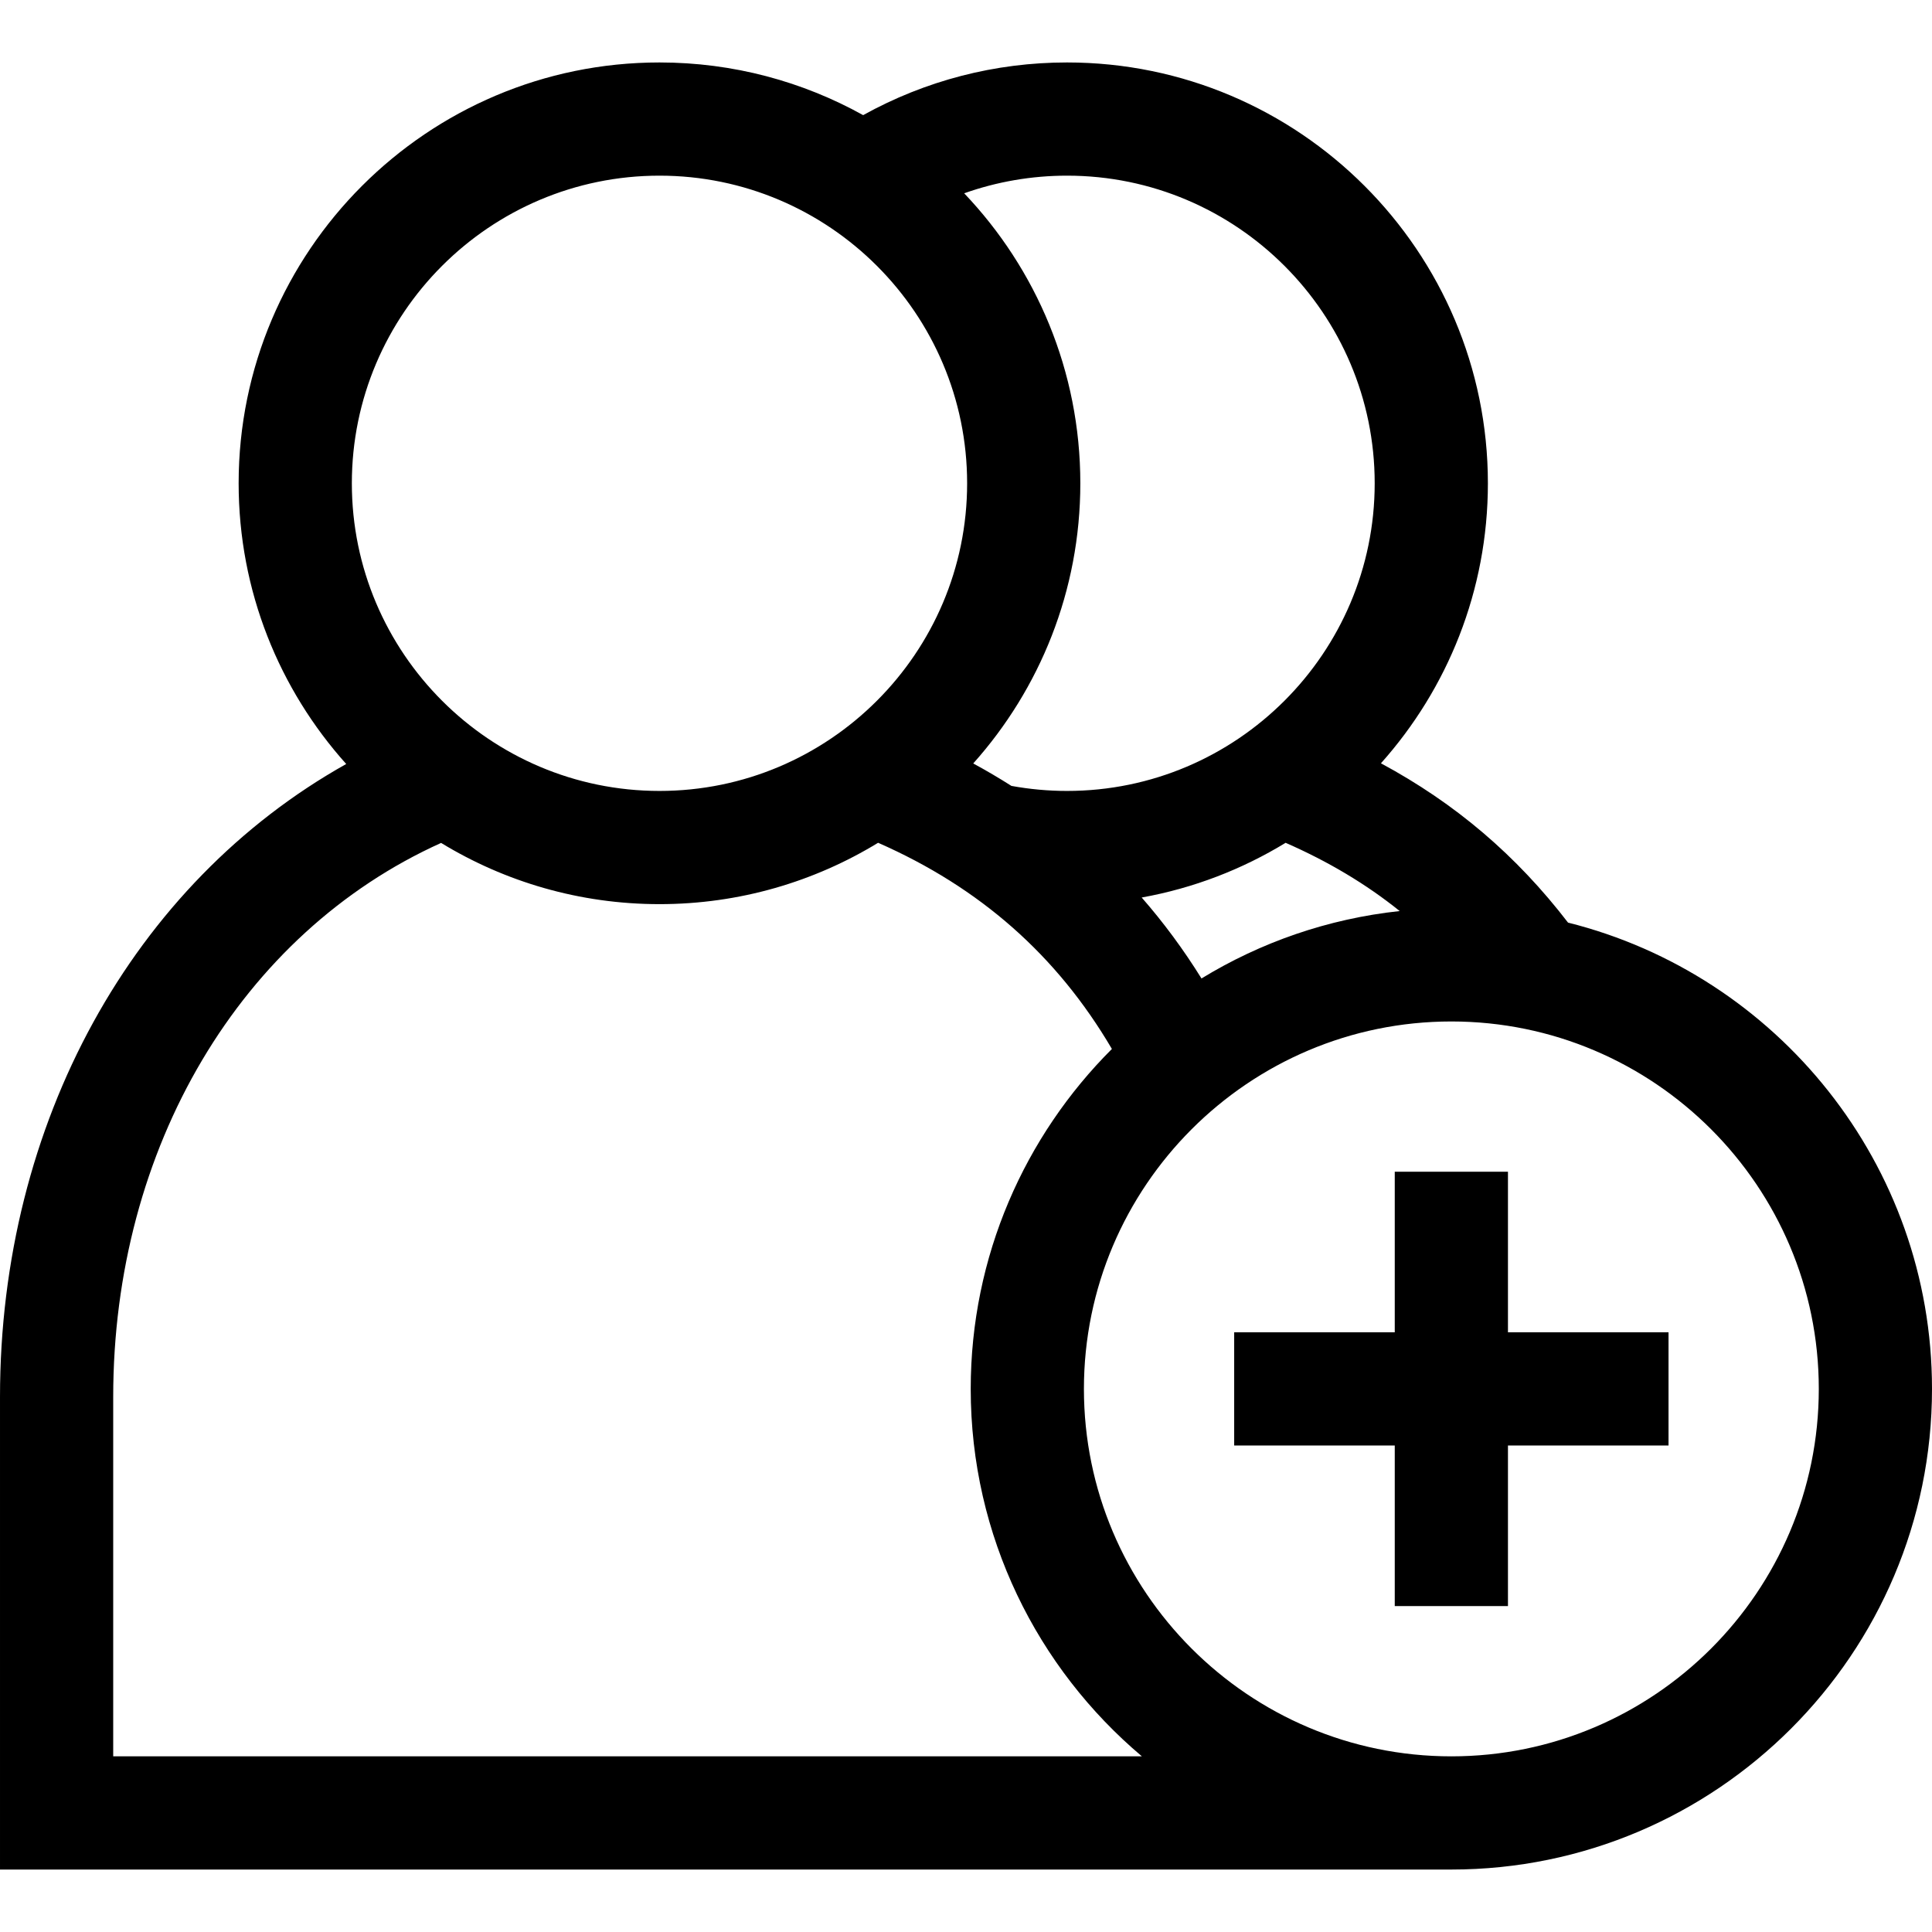 <svg id="Capa_1" enable-background="new 0 0 512 512" height="512" viewBox="0 0 512 512" width="512" xmlns="http://www.w3.org/2000/svg"><g id="XMLID_559_"><path id="XMLID_602_" d="m415.547 244.502c-13.689-17.813-29.824-31.577-49.585-42.22 17.618-19.728 28.345-45.735 28.345-74.203 0-61.497-50.031-111.528-111.528-111.528-19.066 0-37.554 4.812-54.034 13.961-16.004-8.889-34.407-13.961-53.976-13.961-61.497 0-111.528 50.031-111.528 111.528 0 28.558 10.794 54.639 28.51 74.389-56.41 31.606-91.751 94.996-91.751 167.739v125.242h384.625c70.235 0 127.375-57.141 127.375-127.375 0-59.573-41.112-109.718-96.453-123.572zm-97.14 14.8c-4.767-7.671-10.051-14.826-15.847-21.453 13.749-2.471 26.63-7.471 38.145-14.498 11.343 4.974 21.335 10.935 30.231 18.085-19.075 2.047-36.905 8.319-52.529 17.866zm45.901-131.223c0 44.955-36.573 81.528-81.528 81.528-4.96 0-9.902-.454-14.742-1.335-3.28-2.086-6.653-4.069-10.12-5.949 17.639-19.733 28.38-45.756 28.38-74.243 0-29.76-11.717-56.835-30.78-76.854 8.681-3.078 17.874-4.674 27.262-4.674 44.954-.001 81.528 36.572 81.528 81.527zm-189.537-81.528c44.955 0 81.528 36.573 81.528 81.528s-36.573 81.528-81.528 81.528-81.528-36.573-81.528-81.528 36.573-81.528 81.528-81.528zm-144.771 418.898v-95.242c0-66.157 33.868-122.897 86.894-146.826 16.883 10.291 36.7 16.225 57.877 16.225 21.202 0 41.041-5.949 57.937-16.263 27.006 11.87 47.398 29.849 61.957 54.64-23.103 23.07-37.415 54.939-37.415 90.09 0 39.02 17.642 73.992 45.363 97.375h-272.613zm354.625 0c-53.693 0-97.375-43.683-97.375-97.375s43.683-97.375 97.375-97.375 97.375 43.682 97.375 97.375-43.683 97.375-97.375 97.375z"/><path id="XMLID_612_" d="m399.625 310.52h-30v42.554h-42.554v30h42.554v42.554h30v-42.554h42.554v-30h-42.554z"/></g></svg>